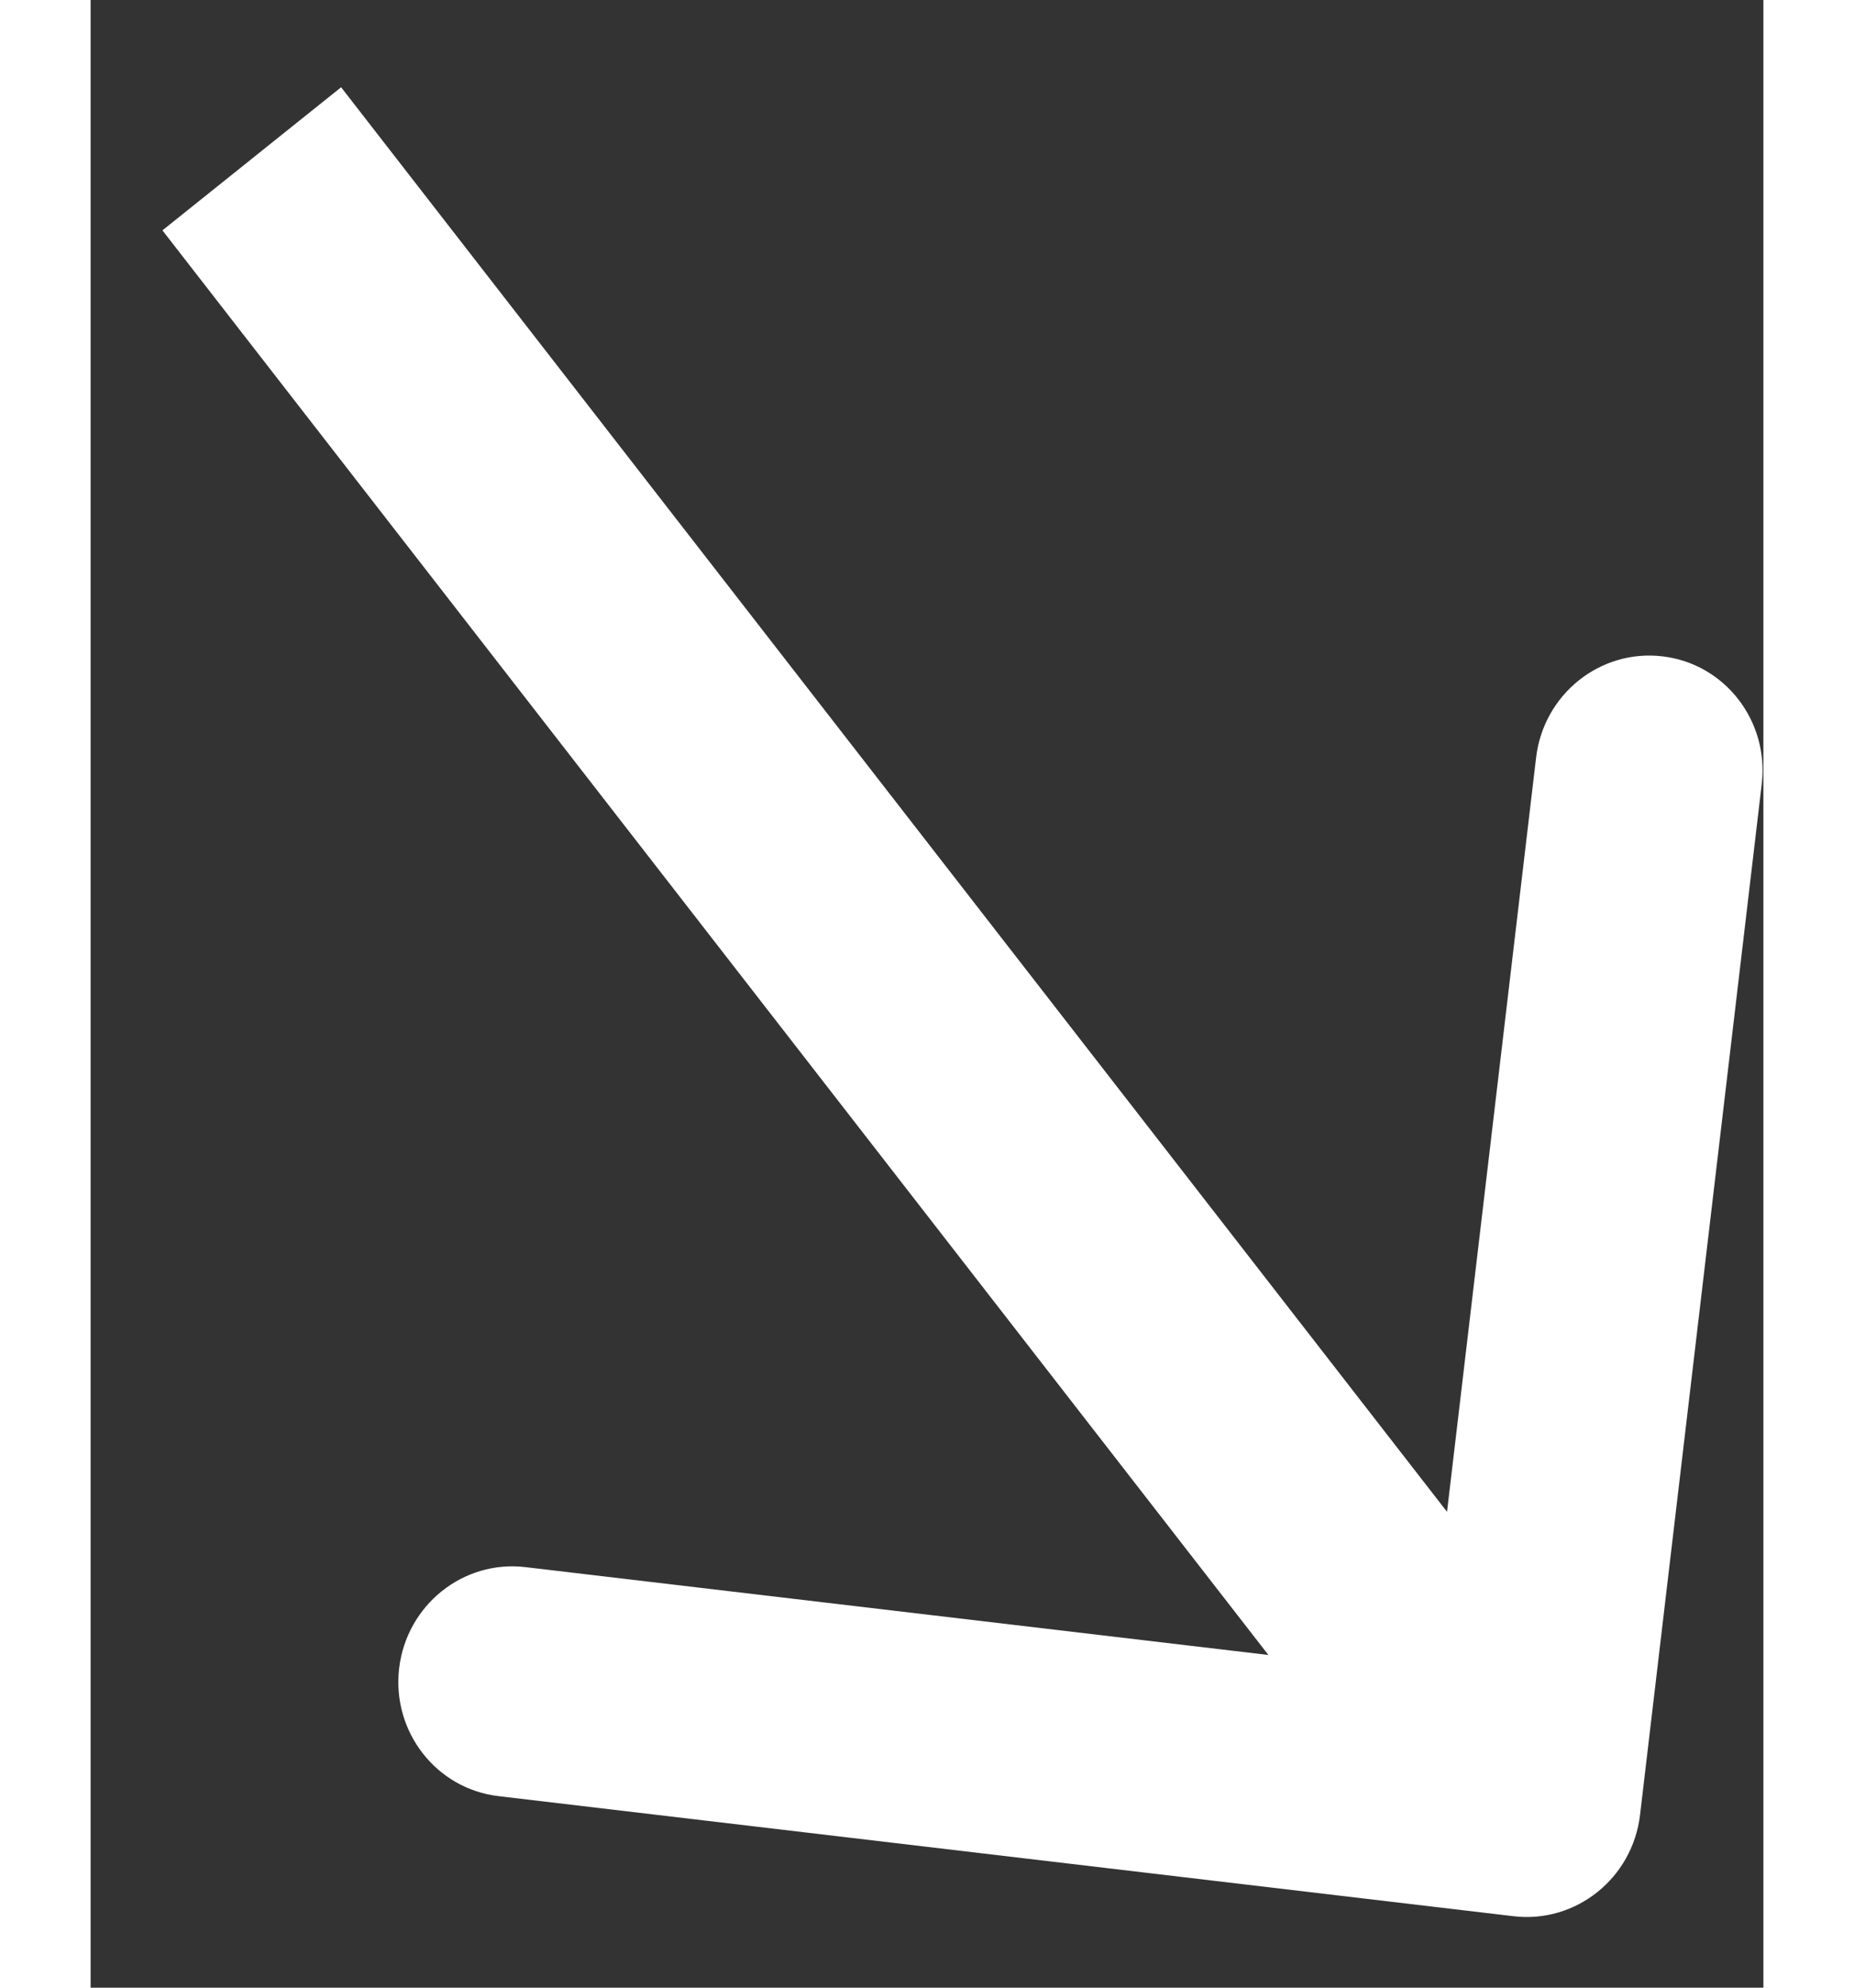 <svg width="14" height="15" viewBox="0 0 16 19" fill="none" xmlns="http://www.w3.org/2000/svg">
<rect x="0" y="0" width="16" height="19" fill="#333333" stroke="none"/>
<path d="M14.82 17.35C14.748 17.954 14.207 18.387 13.611 18.317L3.901 17.169C3.305 17.099 2.88 16.552 2.951 15.947C3.023 15.342 3.564 14.909 4.16 14.98L12.791 16L13.826 7.241C13.898 6.636 14.439 6.203 15.035 6.274C15.631 6.344 16.056 6.891 15.984 7.496L14.82 17.35ZM2.396 0.834L14.595 16.538L12.886 17.906L0.687 2.202L2.396 0.834Z" fill="white"/>
</svg>
